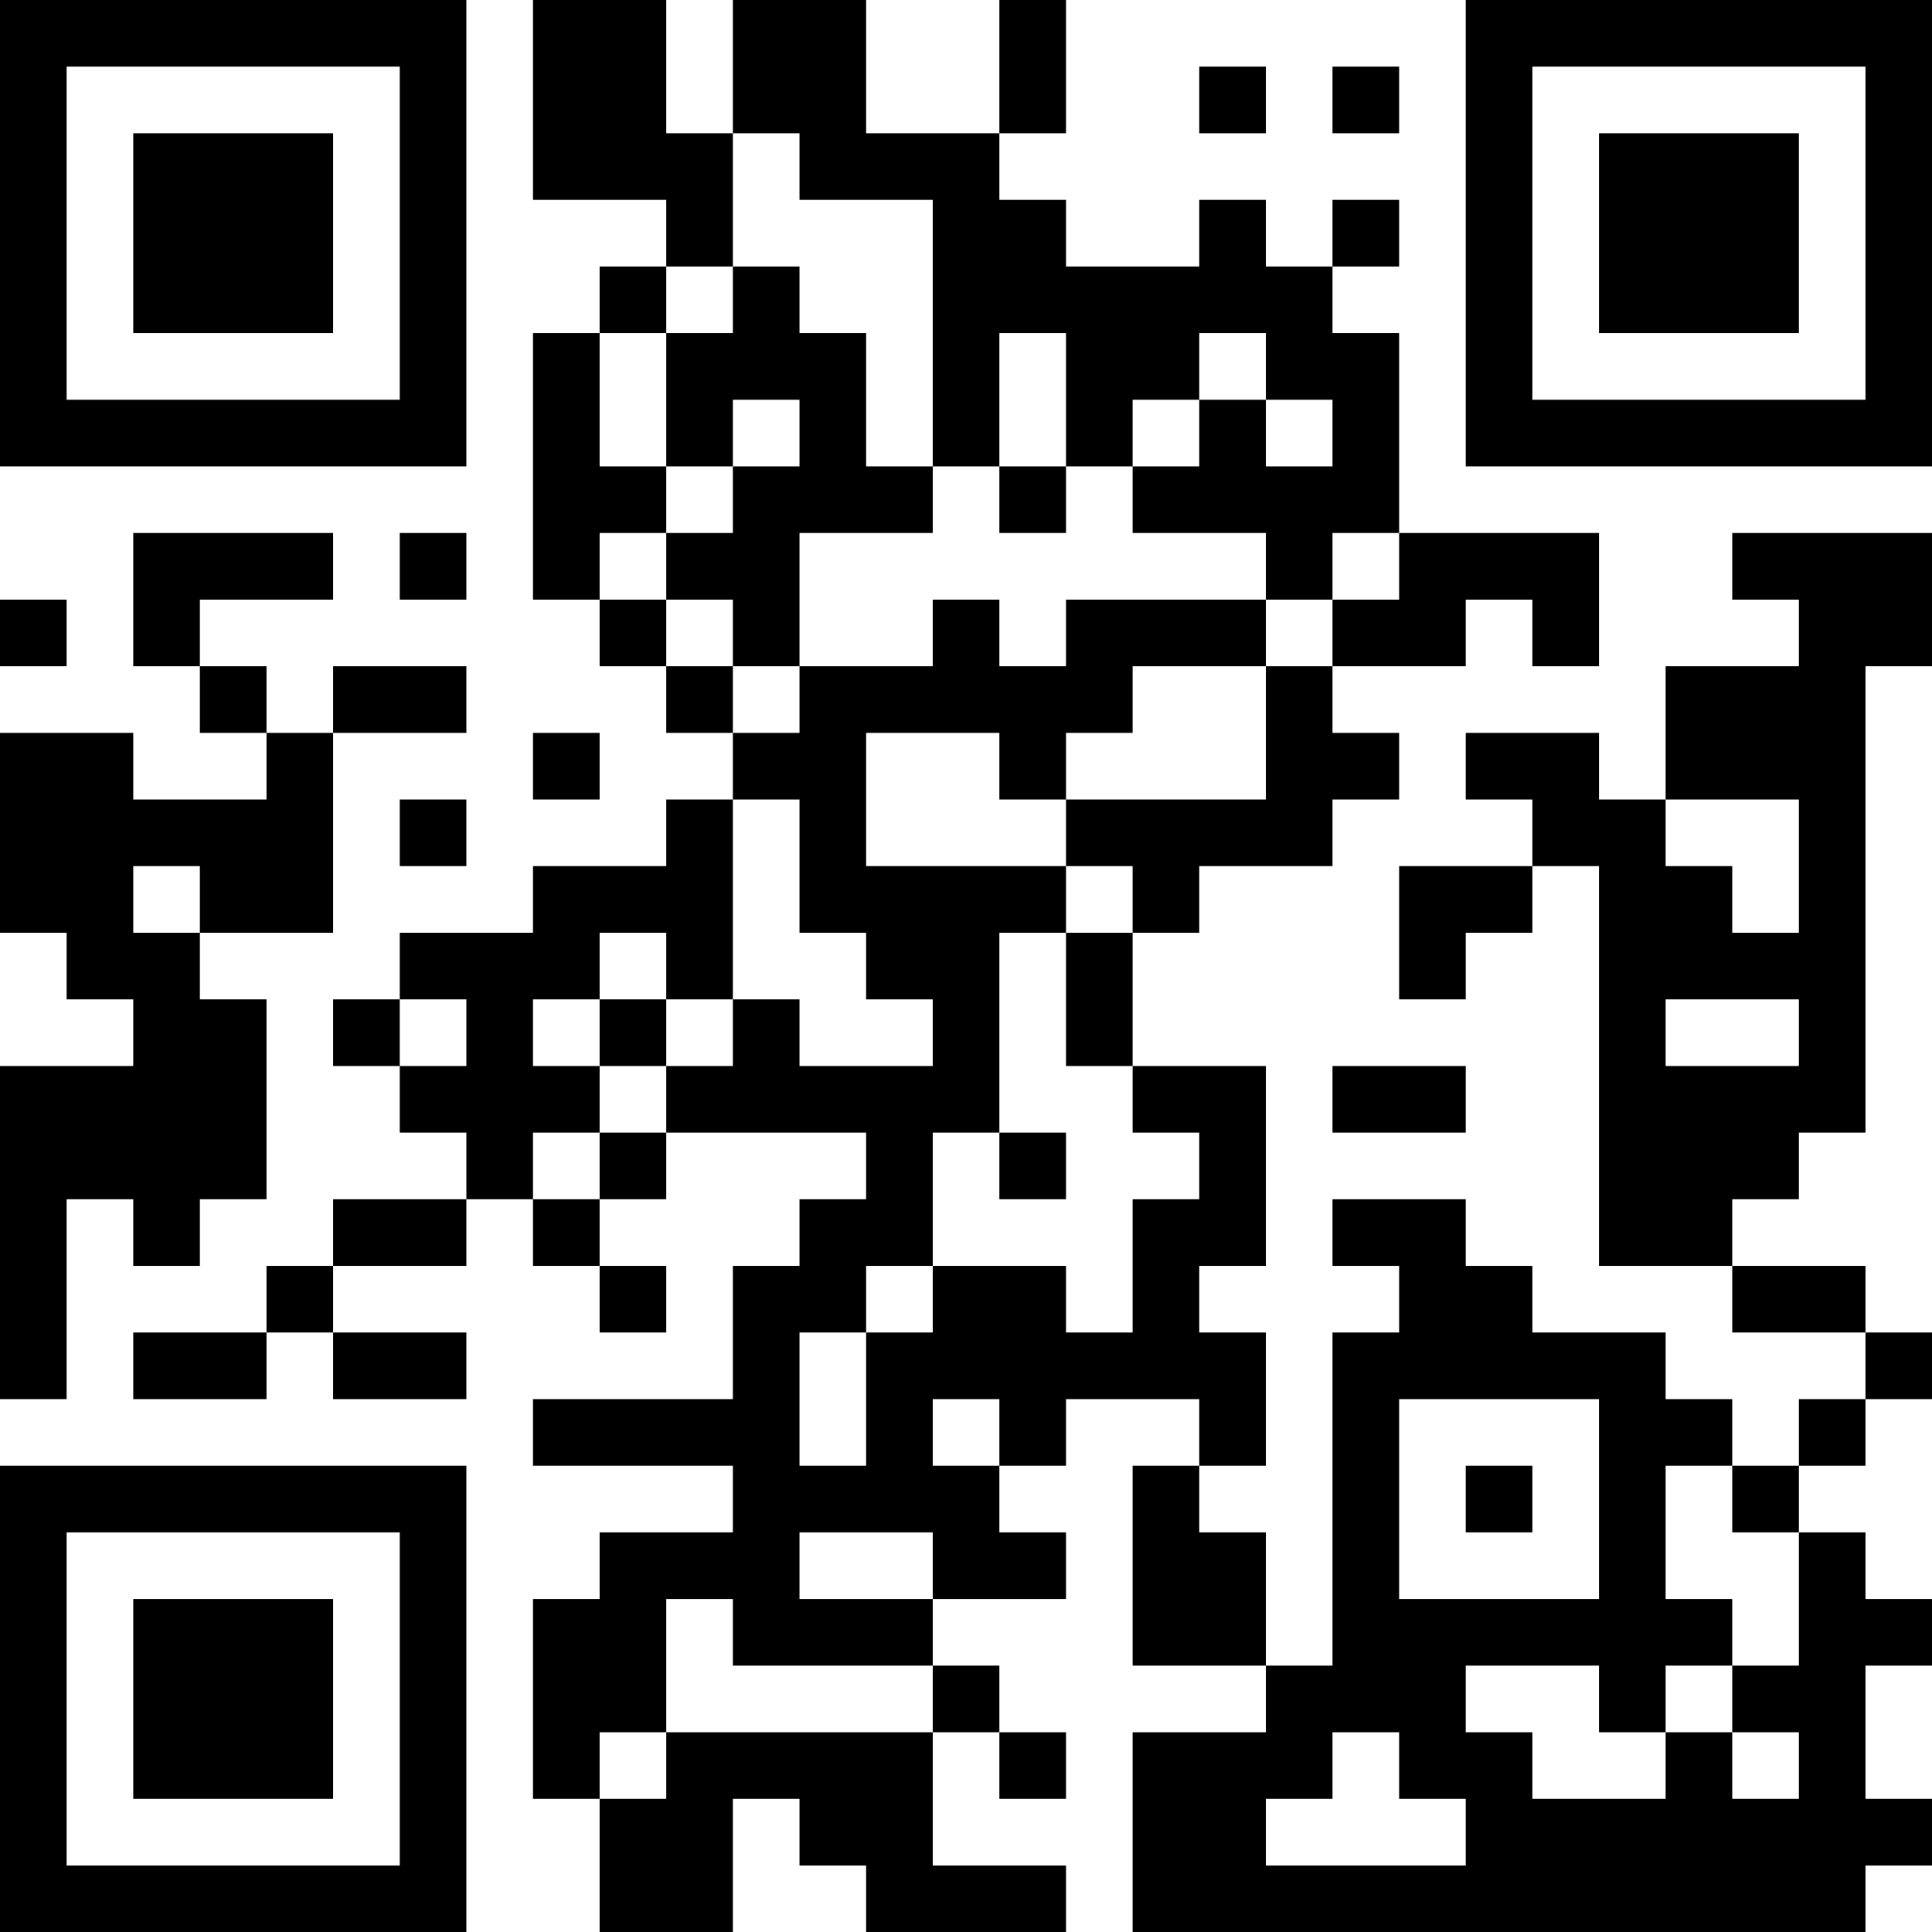 <?xml version="1.0" encoding="UTF-8"?>
<svg xmlns="http://www.w3.org/2000/svg" version="1.1" width="200" height="200" viewBox="0 0 200 200"><rect x="0" y="0" width="200" height="200" fill="#ffffff"/><g transform="scale(6.897)"><g transform="translate(0,0)"><path fill-rule="evenodd" d="M8 0L8 3L10 3L10 4L9 4L9 5L8 5L8 9L9 9L9 10L10 10L10 11L11 11L11 12L10 12L10 13L8 13L8 14L6 14L6 15L5 15L5 16L6 16L6 17L7 17L7 18L5 18L5 19L4 19L4 20L2 20L2 21L4 21L4 20L5 20L5 21L7 21L7 20L5 20L5 19L7 19L7 18L8 18L8 19L9 19L9 20L10 20L10 19L9 19L9 18L10 18L10 17L13 17L13 18L12 18L12 19L11 19L11 21L8 21L8 22L11 22L11 23L9 23L9 24L8 24L8 27L9 27L9 29L11 29L11 27L12 27L12 28L13 28L13 29L16 29L16 28L14 28L14 26L15 26L15 27L16 27L16 26L15 26L15 25L14 25L14 24L16 24L16 23L15 23L15 22L16 22L16 21L18 21L18 22L17 22L17 25L19 25L19 26L17 26L17 29L28 29L28 28L29 28L29 27L28 27L28 25L29 25L29 24L28 24L28 23L27 23L27 22L28 22L28 21L29 21L29 20L28 20L28 19L26 19L26 18L27 18L27 17L28 17L28 10L29 10L29 8L26 8L26 9L27 9L27 10L25 10L25 12L24 12L24 11L22 11L22 12L23 12L23 13L21 13L21 15L22 15L22 14L23 14L23 13L24 13L24 19L26 19L26 20L28 20L28 21L27 21L27 22L26 22L26 21L25 21L25 20L23 20L23 19L22 19L22 18L20 18L20 19L21 19L21 20L20 20L20 25L19 25L19 23L18 23L18 22L19 22L19 20L18 20L18 19L19 19L19 16L17 16L17 14L18 14L18 13L20 13L20 12L21 12L21 11L20 11L20 10L22 10L22 9L23 9L23 10L24 10L24 8L21 8L21 5L20 5L20 4L21 4L21 3L20 3L20 4L19 4L19 3L18 3L18 4L16 4L16 3L15 3L15 2L16 2L16 0L15 0L15 2L13 2L13 0L11 0L11 2L10 2L10 0ZM18 1L18 2L19 2L19 1ZM20 1L20 2L21 2L21 1ZM11 2L11 4L10 4L10 5L9 5L9 7L10 7L10 8L9 8L9 9L10 9L10 10L11 10L11 11L12 11L12 10L14 10L14 9L15 9L15 10L16 10L16 9L19 9L19 10L17 10L17 11L16 11L16 12L15 12L15 11L13 11L13 13L16 13L16 14L15 14L15 17L14 17L14 19L13 19L13 20L12 20L12 22L13 22L13 20L14 20L14 19L16 19L16 20L17 20L17 18L18 18L18 17L17 17L17 16L16 16L16 14L17 14L17 13L16 13L16 12L19 12L19 10L20 10L20 9L21 9L21 8L20 8L20 9L19 9L19 8L17 8L17 7L18 7L18 6L19 6L19 7L20 7L20 6L19 6L19 5L18 5L18 6L17 6L17 7L16 7L16 5L15 5L15 7L14 7L14 3L12 3L12 2ZM11 4L11 5L10 5L10 7L11 7L11 8L10 8L10 9L11 9L11 10L12 10L12 8L14 8L14 7L13 7L13 5L12 5L12 4ZM11 6L11 7L12 7L12 6ZM15 7L15 8L16 8L16 7ZM2 8L2 10L3 10L3 11L4 11L4 12L2 12L2 11L0 11L0 14L1 14L1 15L2 15L2 16L0 16L0 21L1 21L1 18L2 18L2 19L3 19L3 18L4 18L4 15L3 15L3 14L5 14L5 11L7 11L7 10L5 10L5 11L4 11L4 10L3 10L3 9L5 9L5 8ZM6 8L6 9L7 9L7 8ZM0 9L0 10L1 10L1 9ZM8 11L8 12L9 12L9 11ZM6 12L6 13L7 13L7 12ZM11 12L11 15L10 15L10 14L9 14L9 15L8 15L8 16L9 16L9 17L8 17L8 18L9 18L9 17L10 17L10 16L11 16L11 15L12 15L12 16L14 16L14 15L13 15L13 14L12 14L12 12ZM25 12L25 13L26 13L26 14L27 14L27 12ZM2 13L2 14L3 14L3 13ZM6 15L6 16L7 16L7 15ZM9 15L9 16L10 16L10 15ZM25 15L25 16L27 16L27 15ZM20 16L20 17L22 17L22 16ZM15 17L15 18L16 18L16 17ZM14 21L14 22L15 22L15 21ZM21 21L21 24L24 24L24 21ZM22 22L22 23L23 23L23 22ZM25 22L25 24L26 24L26 25L25 25L25 26L24 26L24 25L22 25L22 26L23 26L23 27L25 27L25 26L26 26L26 27L27 27L27 26L26 26L26 25L27 25L27 23L26 23L26 22ZM12 23L12 24L14 24L14 23ZM10 24L10 26L9 26L9 27L10 27L10 26L14 26L14 25L11 25L11 24ZM20 26L20 27L19 27L19 28L22 28L22 27L21 27L21 26ZM0 0L0 7L7 7L7 0ZM1 1L1 6L6 6L6 1ZM2 2L2 5L5 5L5 2ZM22 0L22 7L29 7L29 0ZM23 1L23 6L28 6L28 1ZM24 2L24 5L27 5L27 2ZM0 22L0 29L7 29L7 22ZM1 23L1 28L6 28L6 23ZM2 24L2 27L5 27L5 24Z" fill="#000000"/></g></g></svg>
